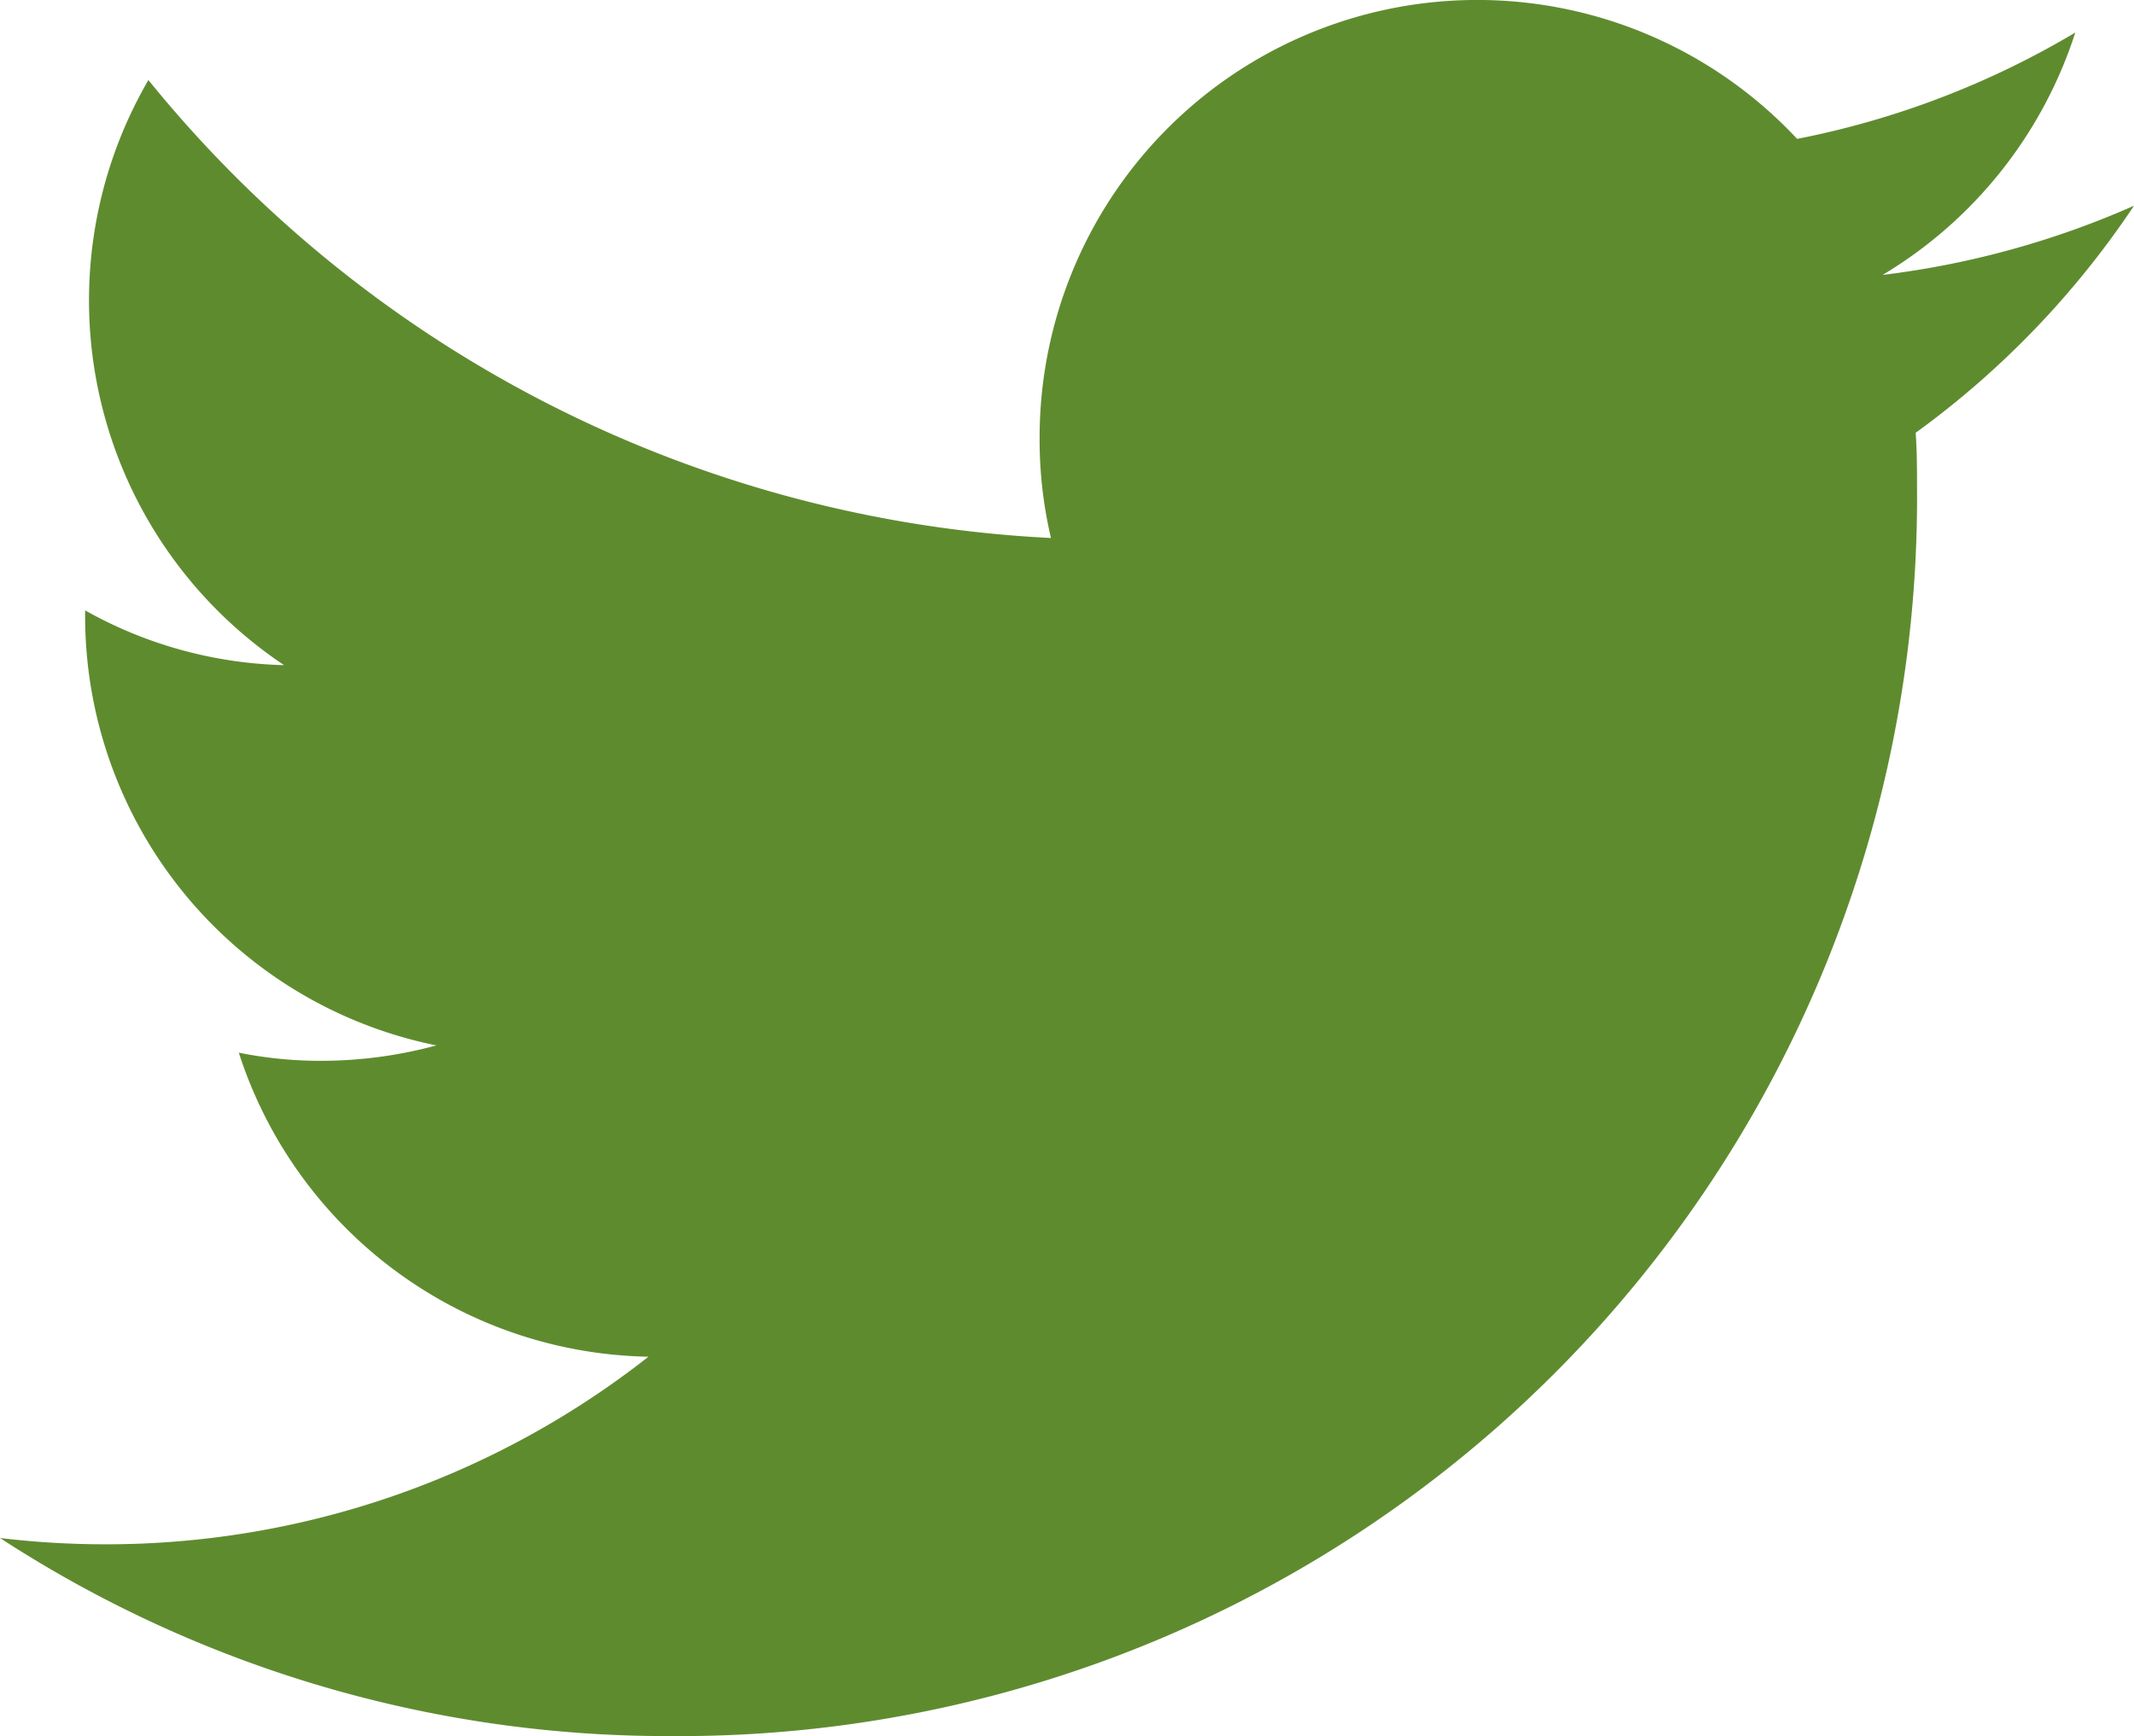<svg xmlns="http://www.w3.org/2000/svg" width="17.3" height="14.077" viewBox="0 0 17.3 14.077">
  <path id="Icon_ionic-logo-twitter" data-name="Icon ionic-logo-twitter" d="M18.713,6.168a7.176,7.176,0,0,1-2.038.561,3.562,3.562,0,0,0,1.562-1.965,7.053,7.053,0,0,1-2.255.862A3.548,3.548,0,0,0,9.841,8.052a3.475,3.475,0,0,0,.092.81A10.059,10.059,0,0,1,2.616,5.149a3.556,3.556,0,0,0,1.1,4.744,3.467,3.467,0,0,1-1.613-.444v.044a3.552,3.552,0,0,0,2.848,3.483,3.573,3.573,0,0,1-.935.125,3.349,3.349,0,0,1-.667-.066A3.555,3.555,0,0,0,6.67,15.5a7.116,7.116,0,0,1-4.41,1.521,7.194,7.194,0,0,1-.847-.051,9.921,9.921,0,0,0,5.433,1.606A10.038,10.038,0,0,0,16.954,8.467c0-.154,0-.308-.011-.458A7.225,7.225,0,0,0,18.713,6.168Z" transform="translate(-1.413 -4.5)" fill="#5f8b2f"/>
</svg>
